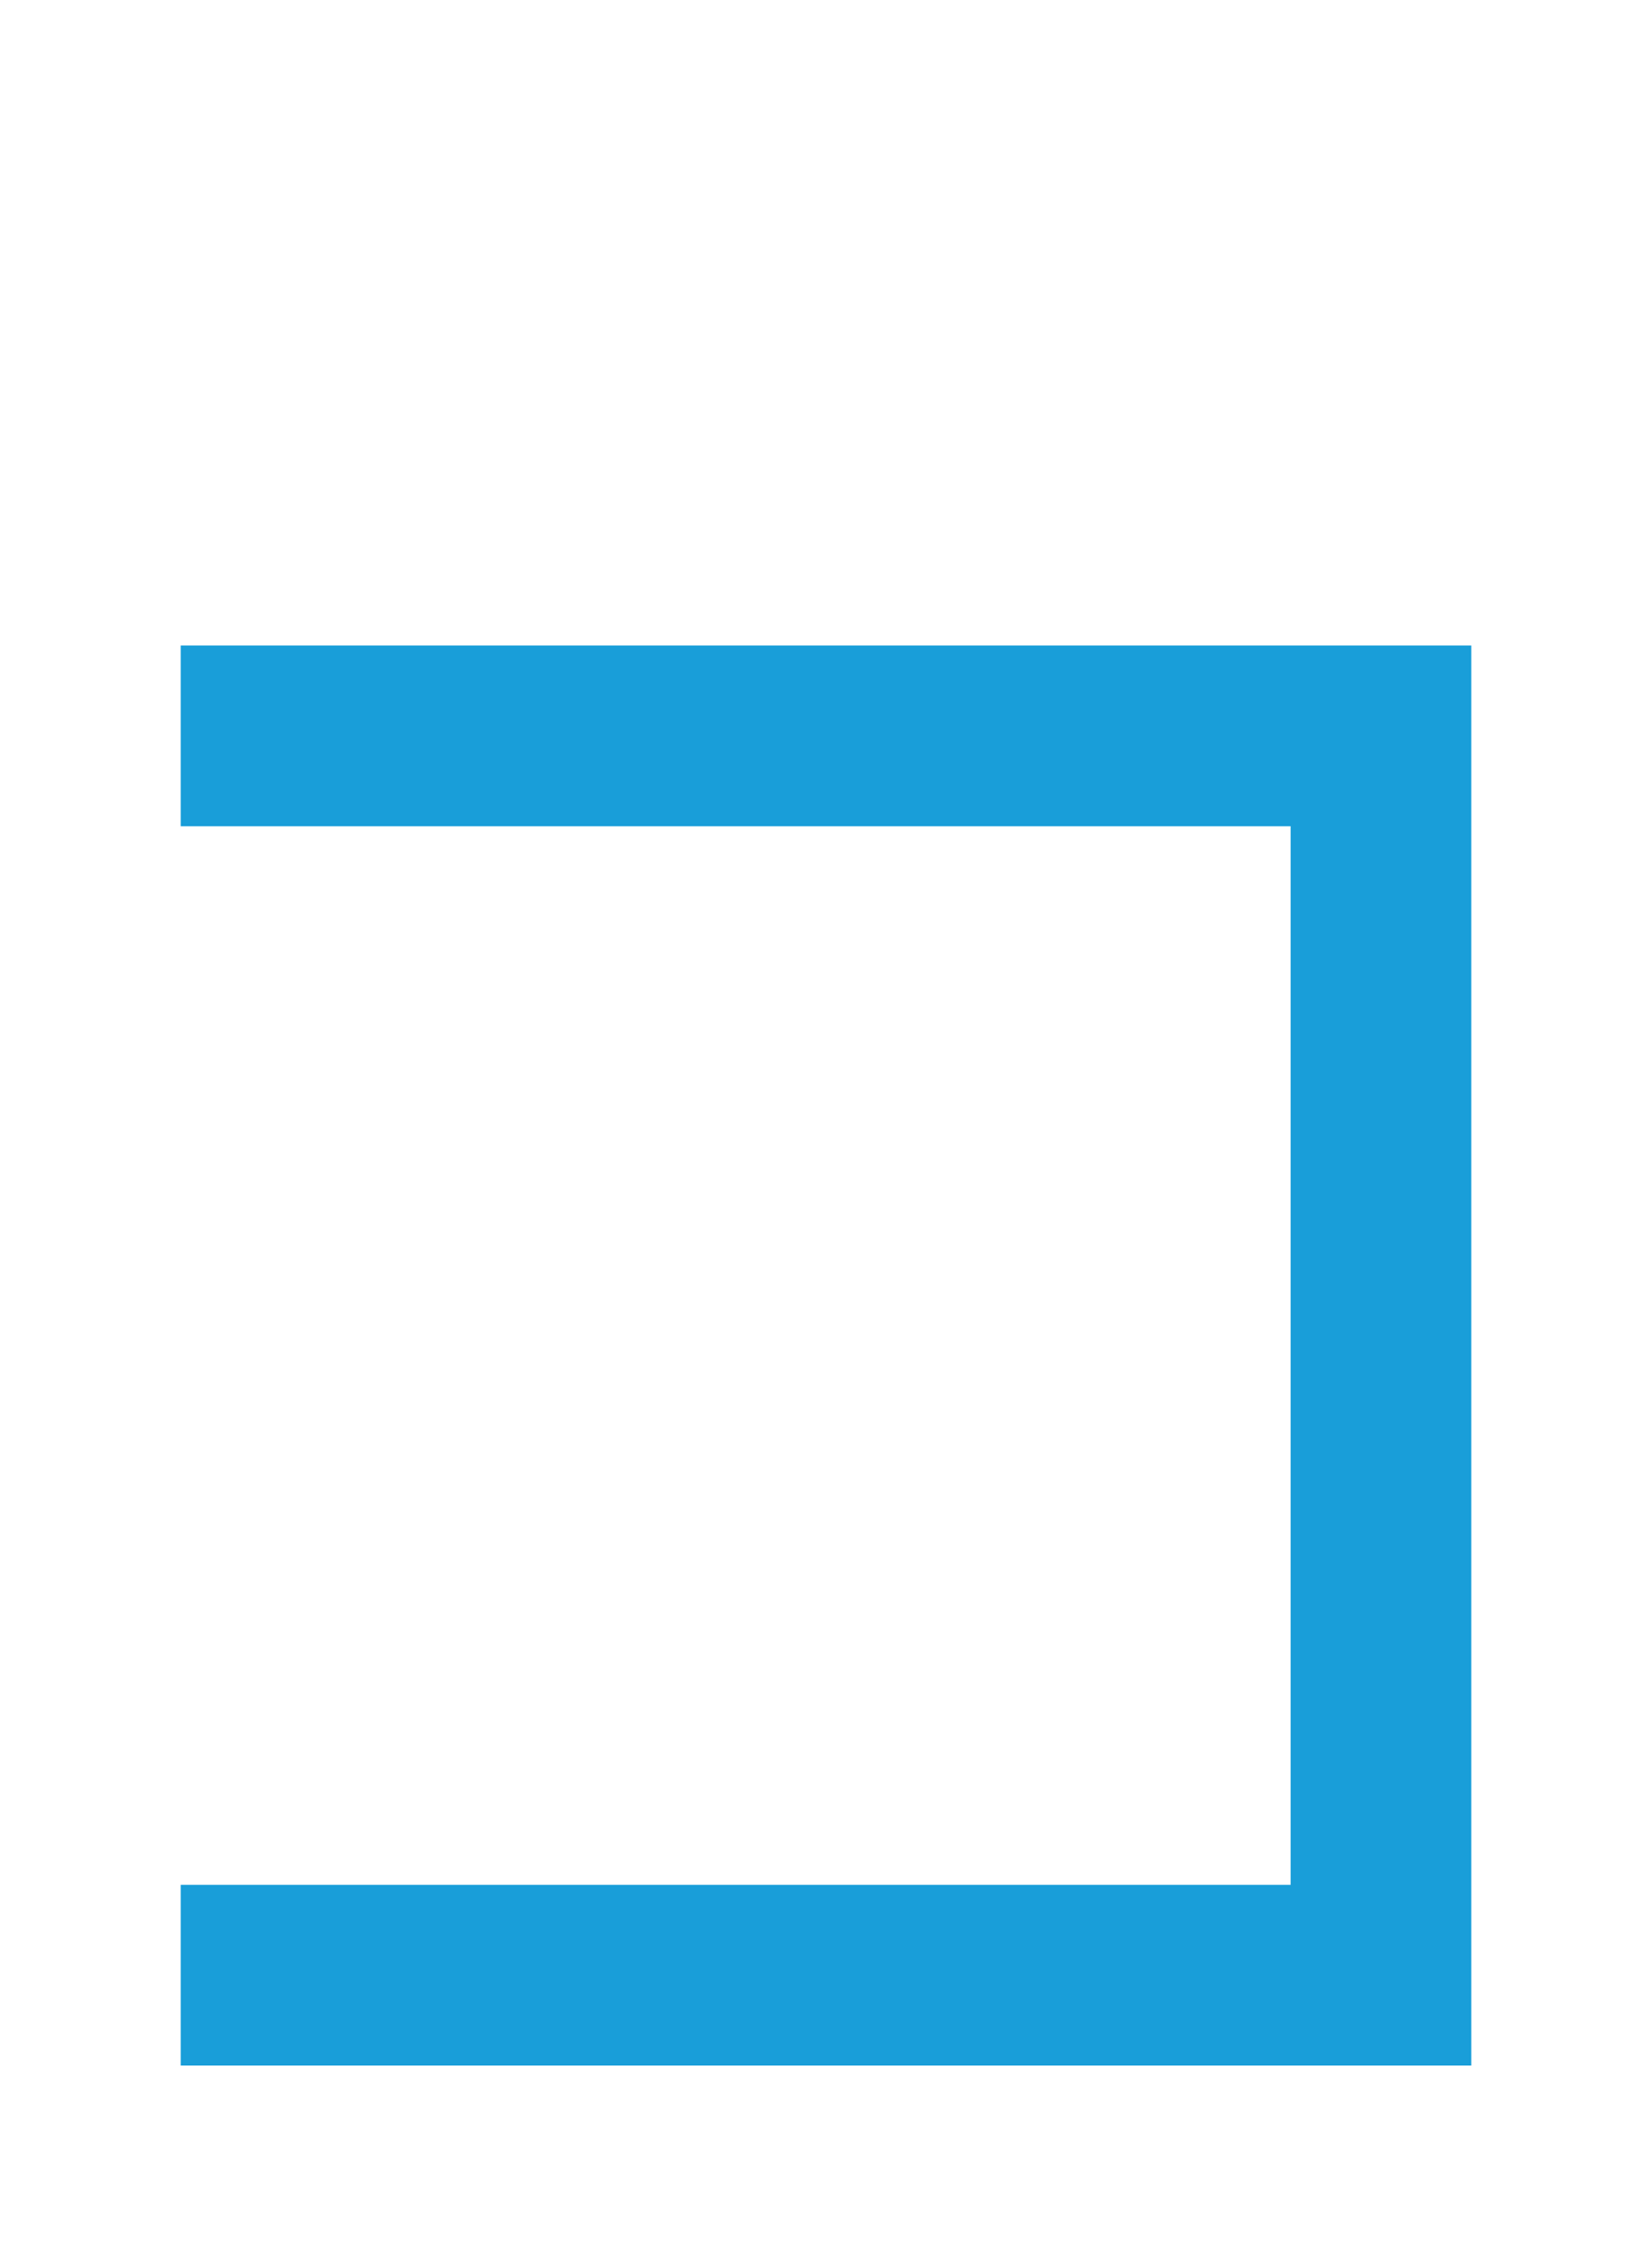 <?xml version="1.0" encoding="UTF-8"?>
<svg width="640px" height="870px" viewBox="0 0 640 870" version="1.1" xmlns="http://www.w3.org/2000/svg" xmlns:xlink="http://www.w3.org/1999/xlink">
    <title>U+006B - Latin Small Letter K</title>
    <g id="Thin" stroke="none" stroke-width="1" fill="none" fill-rule="evenodd">
        <g id="U+006B---Latin-Small-Letter-K" fill="#199ED9">
            <polygon id="Path" points="70 250 570 250 570 800 70 800 70 730 499.999 730 499.999 320 70 320"></polygon>
        </g>
    </g>
</svg>